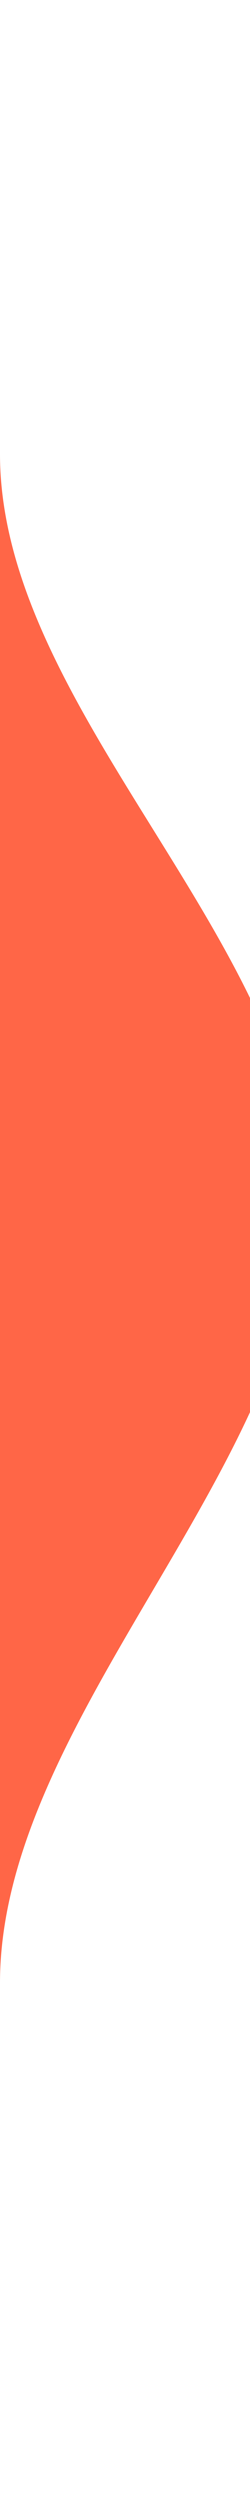 <!-- Generated by IcoMoon.io -->
<svg version="1.1" xmlns="http://www.w3.org/2000/svg" width="2" height="20" viewBox="0 0 2 20">
<title>wave</title>
<path fill="#ff6647" d="M0 0.921c0-0.449-0.364-0.813-0.813-0.813s-0.813 0.364-0.813 0.813v4.803c0 1.305-0.813 2.564-0.813 3.87s0.813 2.564 0.813 3.87v5.615c0 0.449 0.364 0.813 0.813 0.813s0.813-0.364 0.813-0.813v-3.215c0-2.116 2.439-4.154 2.439-6.27 0-0.104-0.007-0.207-0.019-0.308-0.243-1.93-2.42-3.709-2.42-5.654v-2.71z"></path>
</svg>
